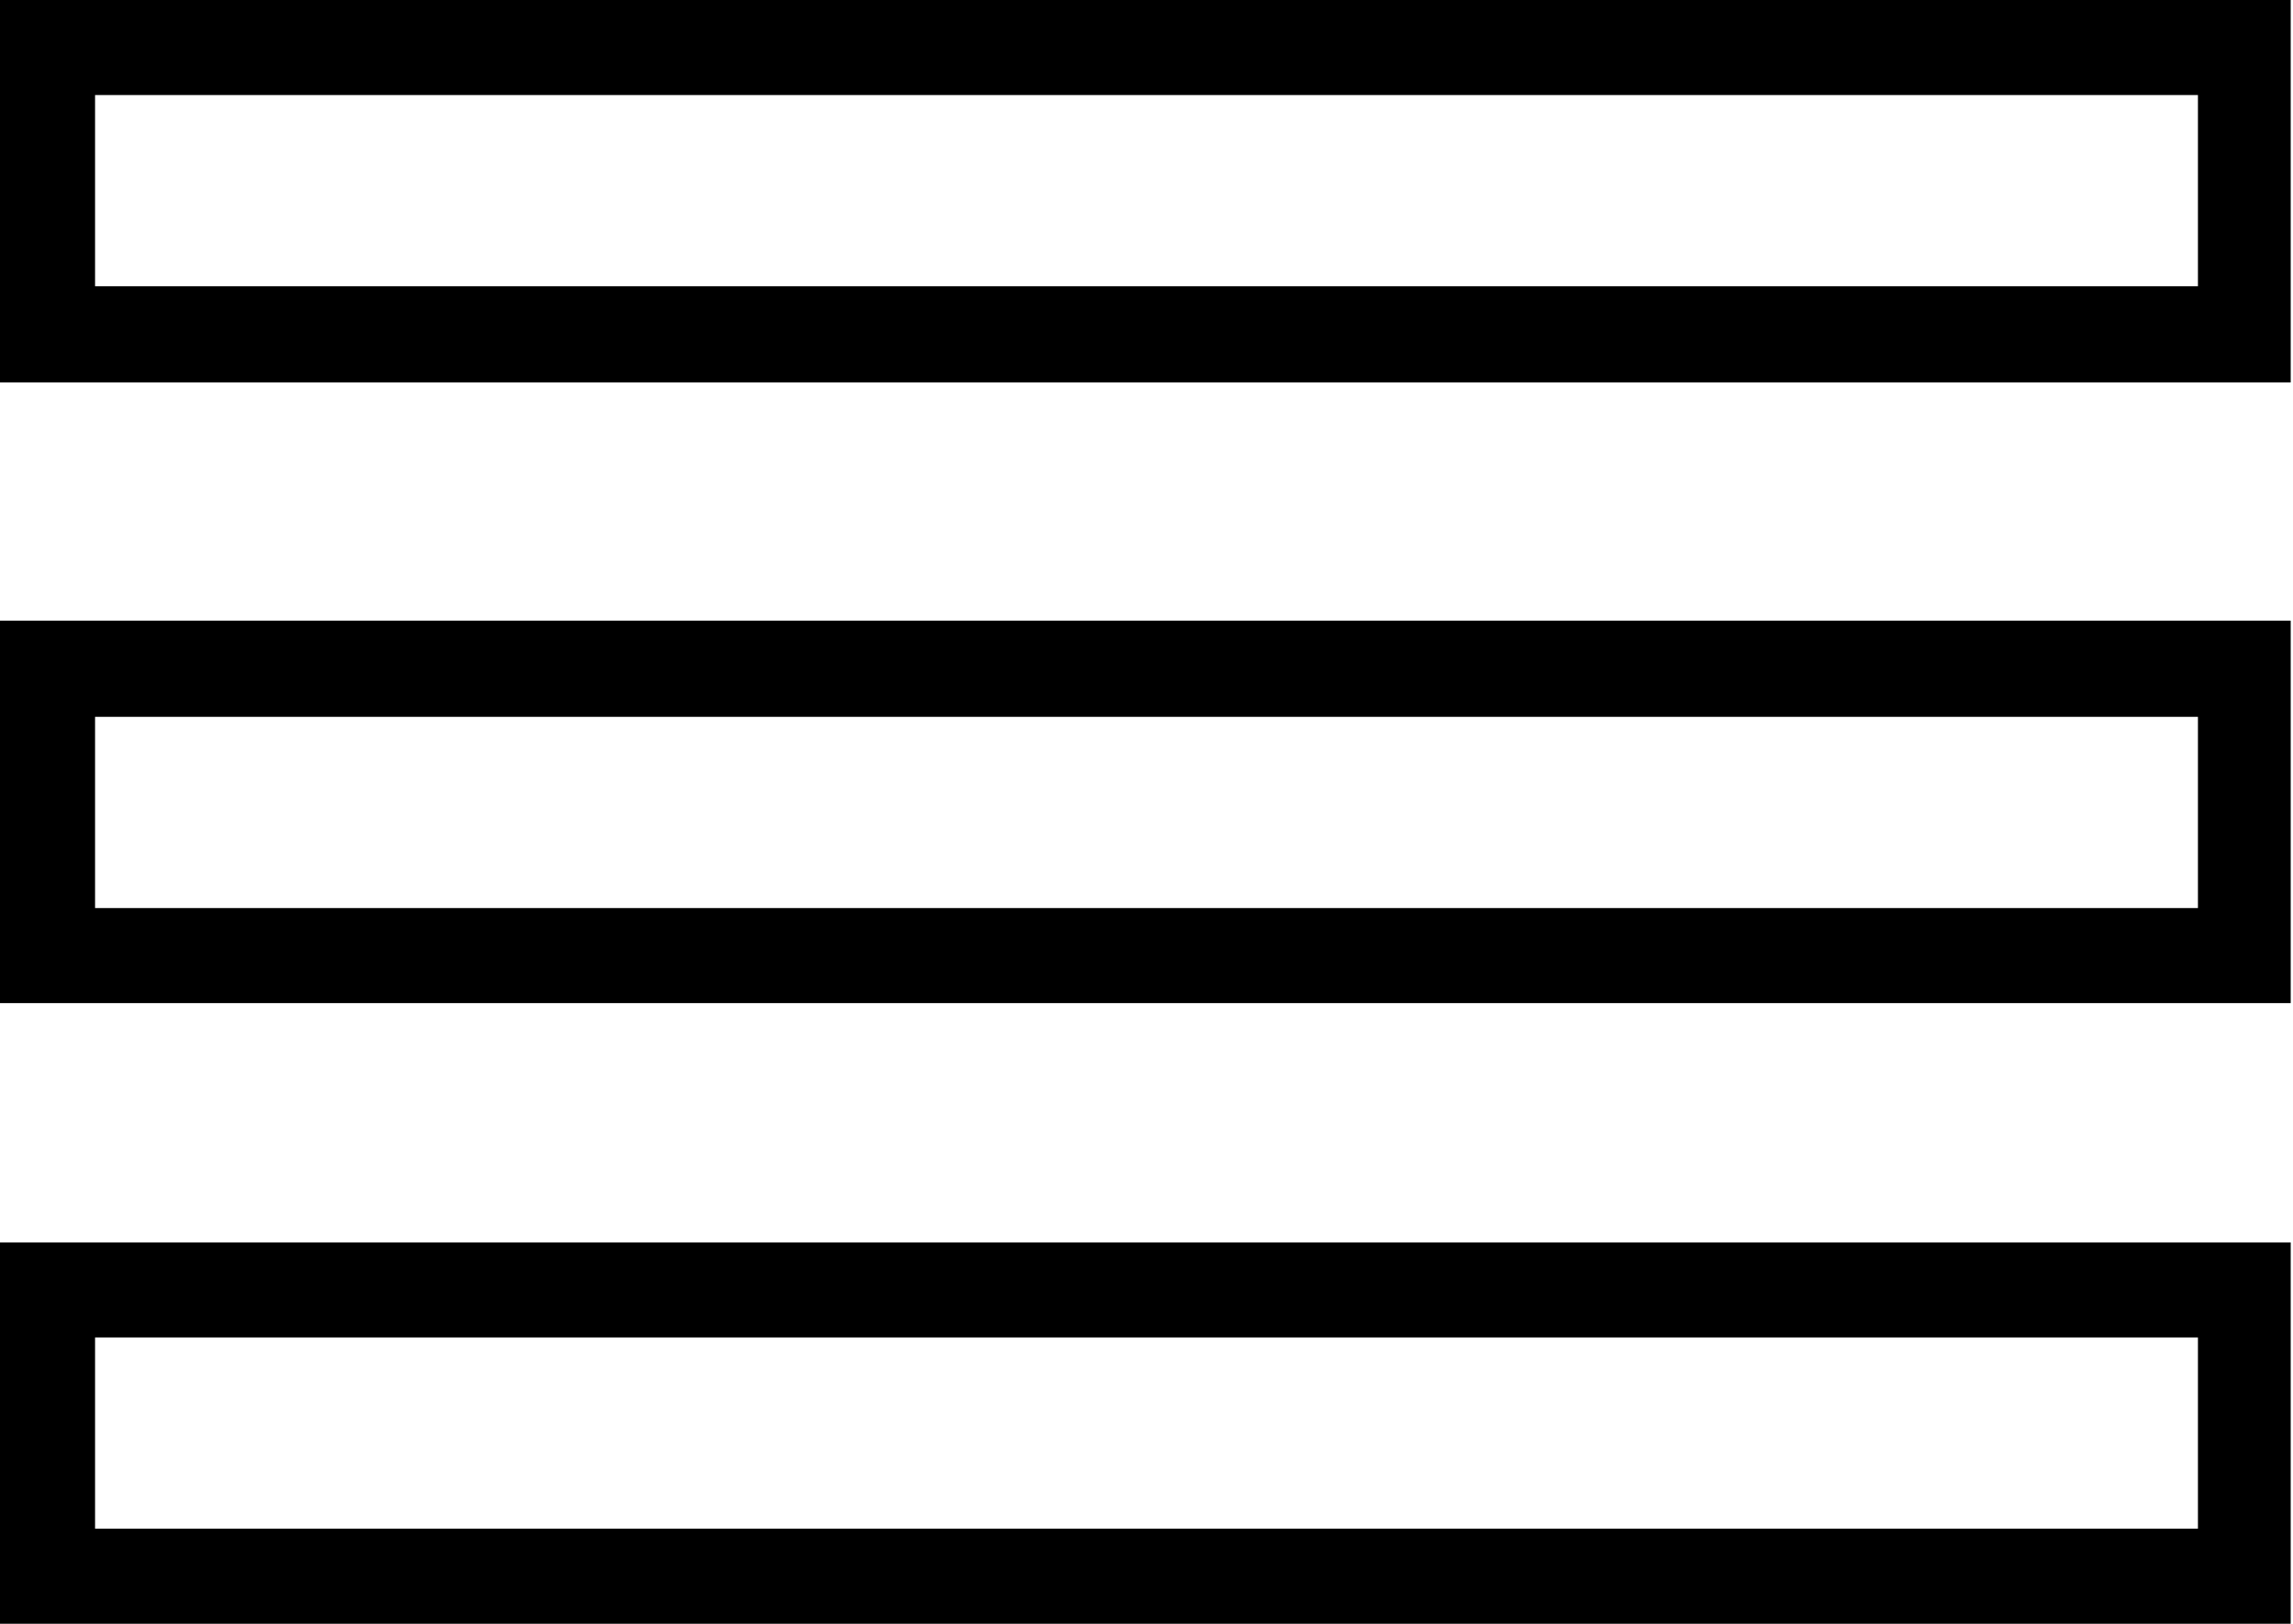 <svg xmlns="http://www.w3.org/2000/svg" width="20.02" height="14.18" viewBox="0 0 20.02 14.18">
  <title>icon-menu</title>
  <g id="Слой_2" data-name="Слой 2">
    <g id="Layer_1" data-name="Layer 1">
      <g>
        <path d="M0,0V3.34H20V0ZM19.19,2.5H.83V.83H19.19Z"/>
        <path d="M0,8.76H20V5.42H0Zm.83-2.5H19.19V7.93H.83Z"/>
        <path d="M0,14.18H20V10.85H0Zm.83-2.5H19.19v1.67H.83Z"/>
      </g>
    </g>
  </g>
</svg>
